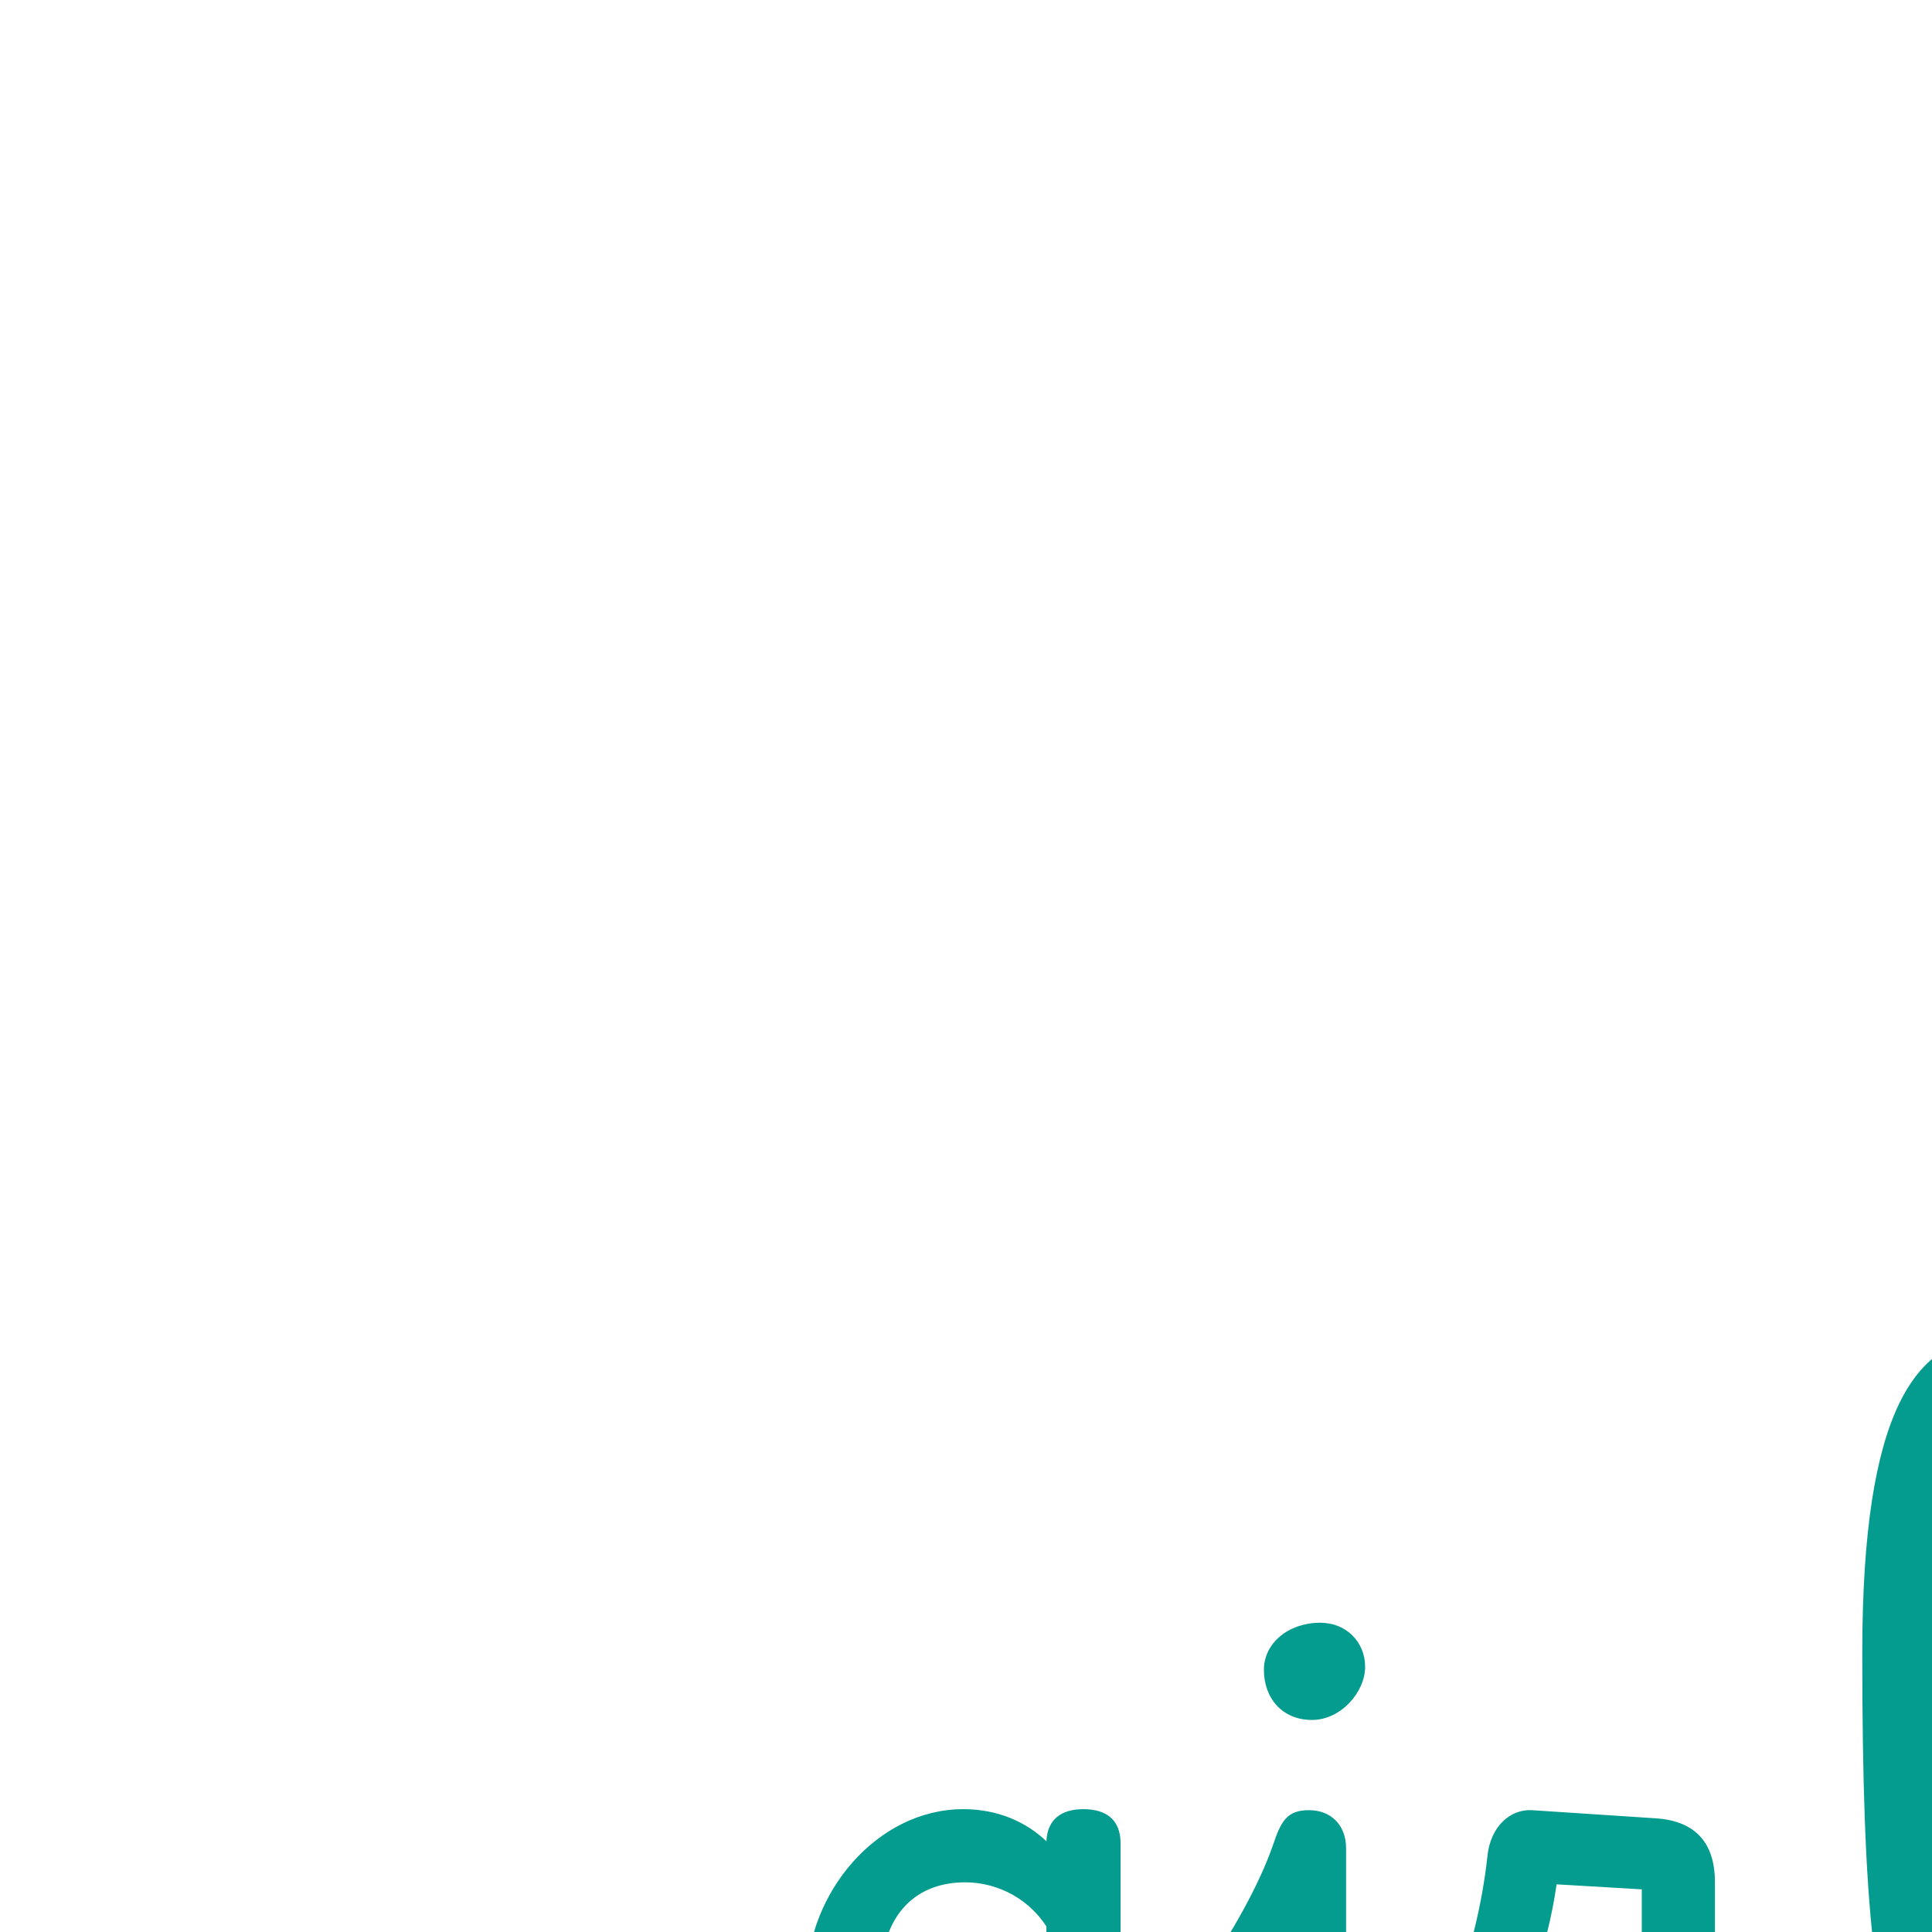 <?xml version="1.0" encoding="utf-8"?>
<!-- Generator: Adobe Illustrator 26.0.3, SVG Export Plug-In . SVG Version: 6.00 Build 0)  -->
<svg version="1.0" id="katman_1" xmlns="http://www.w3.org/2000/svg" xmlns:xlink="http://www.w3.org/1999/xlink" x="0px" y="0px"
	 viewBox="0 0 192.756 192.756" style="enable-background:new 0 0 192.756 192.756;" xml:space="preserve" width="2500" height="2500">
<style type="text/css">
	.st0{fill-rule:evenodd;clip-rule:evenodd;fill:#059C90;}
</style>
<g id="Symbols">
	<g id="Nav_x2F_Inactive">
		<g id="Header">
			<g id="Nav">
				<g id="Group" transform="translate(0, 0)">
					<path id="Fill-1" class="st0" d="M342.6,302.4h58.7v-62.2h-58.7V302.4z M401.1,225.1h-73.6v92.4h88.9V133.2h-15.3V225.1z
						 M127.5,317.6h76.8v-15.1h-61.7v-62.2h61.7v-15.1h-76.8V317.6z M236.2,302.4h59v-62.2h-59V302.4z M221.1,317.6h89.2v-92.4
						h-89.2V317.6z M448.6,261.2h55.1v-21h-55.1V261.2z M448.6,302.4v-26.1h70.2v-51.2h-85.3v92.4h86.2v-15.1H448.6L448.6,302.4z"/>
					<path id="Fill-2" class="st0" d="M367.4,197.9c0,5.9,3,8.7,6.6,8.7c4.9,0,7.7-4,7.7-10.8c0-4.6-2.3-8-6.7-8
						C370.5,187.8,367.4,191.6,367.4,197.9z M331.3,170c3.5-3.2,10.4-10.9,10.4-21.3c0-4.6-1.4-7.9-5.3-7.9c-4.7,0-5.1,4.1-5.1,16.6
						V170z M298.5,206.6c5.5,0,9-14,9-24.1c0-1.2,0.9-1.6,1.9-1.6c4.8,0,9.8-2.1,14.6-5.4v-16.9c0-19.3,4-25.2,12.3-25.2
						c8.1,0,12.7,5.3,12.7,15.4c0,13.6-12.9,26.3-17.8,30.5v5.6c2.2-2,5.7-4.5,9.8-4.5c6.2,0,9,3.4,9,14.7c0,9.3,1,11.5,4.4,11.5
						c2.4,0,4.4-2,6-4.5c-0.2-1.3-0.4-2.7-0.4-4.1c0-8.9,5.8-17.6,15.3-17.6c8.6,0,13.6,6.1,13.6,15.1c0,9.7-6.7,18.4-15.3,18.4
						c-4.6,0-8.3-2-10.6-5.4c-2.5,2.8-5.8,5.4-9.9,5.4c-7.3,0-10.4-4.7-10.4-17c0-7.2-0.9-9.2-3.1-9.2c-2.5,0-6.1,3.7-8.3,6.2v16.4
						c0,2.4-1.5,3.4-3.7,3.4c-2.2,0-3.7-1-3.7-3.4v-26.1c-2.7,1.8-6.3,3.5-9.4,3.9c-1.4,14.1-8.6,25.8-16.6,25.8
						c-5.2,0-7.9-4.6-9.3-8.6c-1.7,4-4.7,8.6-9.1,8.6c-12.6,0-11-23.9-13.2-23.9c-1.8,0-6.7,9.2-6.7,9.2c-0.8,1.5-2.7,1.8-4.3,1
						c-1.4-0.7-2.2-2-1.7-3.5c0,0,8.4-16.3,14.6-16.3c7.1,0,5,26.2,11.3,26.2c3.8,0,6.5-9.2,6.5-22c0-2.4,1.4-4.2,3.6-4.2
						s3.7,1.8,3.7,4.2C293.4,197.3,293.8,206.6,298.5,206.6z M193.2,184.6c3.8-5.9,11.7-19.4,11.7-32.3c0-8.8-1.8-11.8-5.5-11.8
						c-4.4,0-6.4,3.8-6.4,27.3C193,174.1,193.1,179.7,193.2,184.6z M136.2,166.3c0,2.5-2.4,5.3-5.3,5.3c-3,0-4.8-2.2-4.8-5
						c0-2.7,2.5-4.7,5.6-4.7C134.4,161.9,136.2,163.9,136.2,166.3z M97.9,263.3c4.3,0,6.5-4,6.5-16.5v-19.7
						c-4.2,5.4-12.4,17.2-12.5,27.1C91.9,260.6,93.9,263.3,97.9,263.3z M95.8,206.6c3.4,0,6.4-1.4,8.6-4.1v-10.3
						c-2.1-3.2-5.4-4.4-8.1-4.4c-5.4,0-8.4,3.8-8.4,9.5C87.9,203.4,90.9,206.6,95.8,206.6z M104.4,183.7c0.1-2.2,1.5-3.2,3.7-3.2
						c2.2,0,3.7,1,3.7,3.4v24.5c4.5-5.9,12.3-16,15.2-24.3c0.8-2.4,1.4-3.5,3.6-3.5c2.2,0,3.7,1.5,3.7,3.8v15.3c0,6.2,1.4,7,4,7
						c5,0,9.1-12.2,10.1-21.5c0.3-3,2.3-4.7,4.4-4.6l12.2,0.8c3.9,0.2,6.1,2.2,6.1,6.4v7.6c0,8.9,1.4,11.3,4.7,11.3
						c3.4,0,6.9-4.4,11.1-12.8c-0.8-7-1.1-16.4-1.1-29c0-24.2,5.3-31.6,13.6-31.6c8.3,0,13,7.7,13,17.9c0,18.3-15.3,39.7-18.3,43.7
						c0.9,7.7,2.8,11.8,6.3,11.8c4.8,0,12.2-13.2,16.9-21.2c2.5-4.4,3.1-4.9,4.5-4.9c9.1,0,17.6,7.9,17.6,17.4
						c0,9.5-7.8,18.3-19.9,16.1c-2.3-0.4-4.2-1.9-4.2-4.3c0.1-2.2,2.2-3.5,5.1-3.1c8.4,1.2,11.7-3.5,11.7-8.3
						c0-5.4-3.3-9.1-8.8-10.2c-12.8,22.4-17.2,25.8-23.5,25.8c-5.2,0-8.8-1.6-11.2-10.2c-3.4,5.7-7.8,10.2-13.5,10.2
						c-6.7,0-11.3-6-11.3-17v-8.5l-8.5-0.5c-1.8,12.7-9.3,26-17.5,26c-6.5,0-10.6-4-10.8-15.5c-4.4,7.2-10,13.3-15.2,20.2v26.8
						c0,17-6.3,25.1-14.2,25.1c-6.9,0-13-5.4-13-15.4c0-14.7,13.6-30.4,19.8-38.7v-6.1c-2.3,1.9-5.5,3.5-9.4,3.5
						c-7.4,0-14.5-6.6-14.5-16.3c0-8.7,7-17.1,15.6-17.1C99.6,180.5,102.4,181.8,104.4,183.7L104.4,183.7z"/>
				</g>
			</g>
		</g>
	</g>
</g>
</svg>
